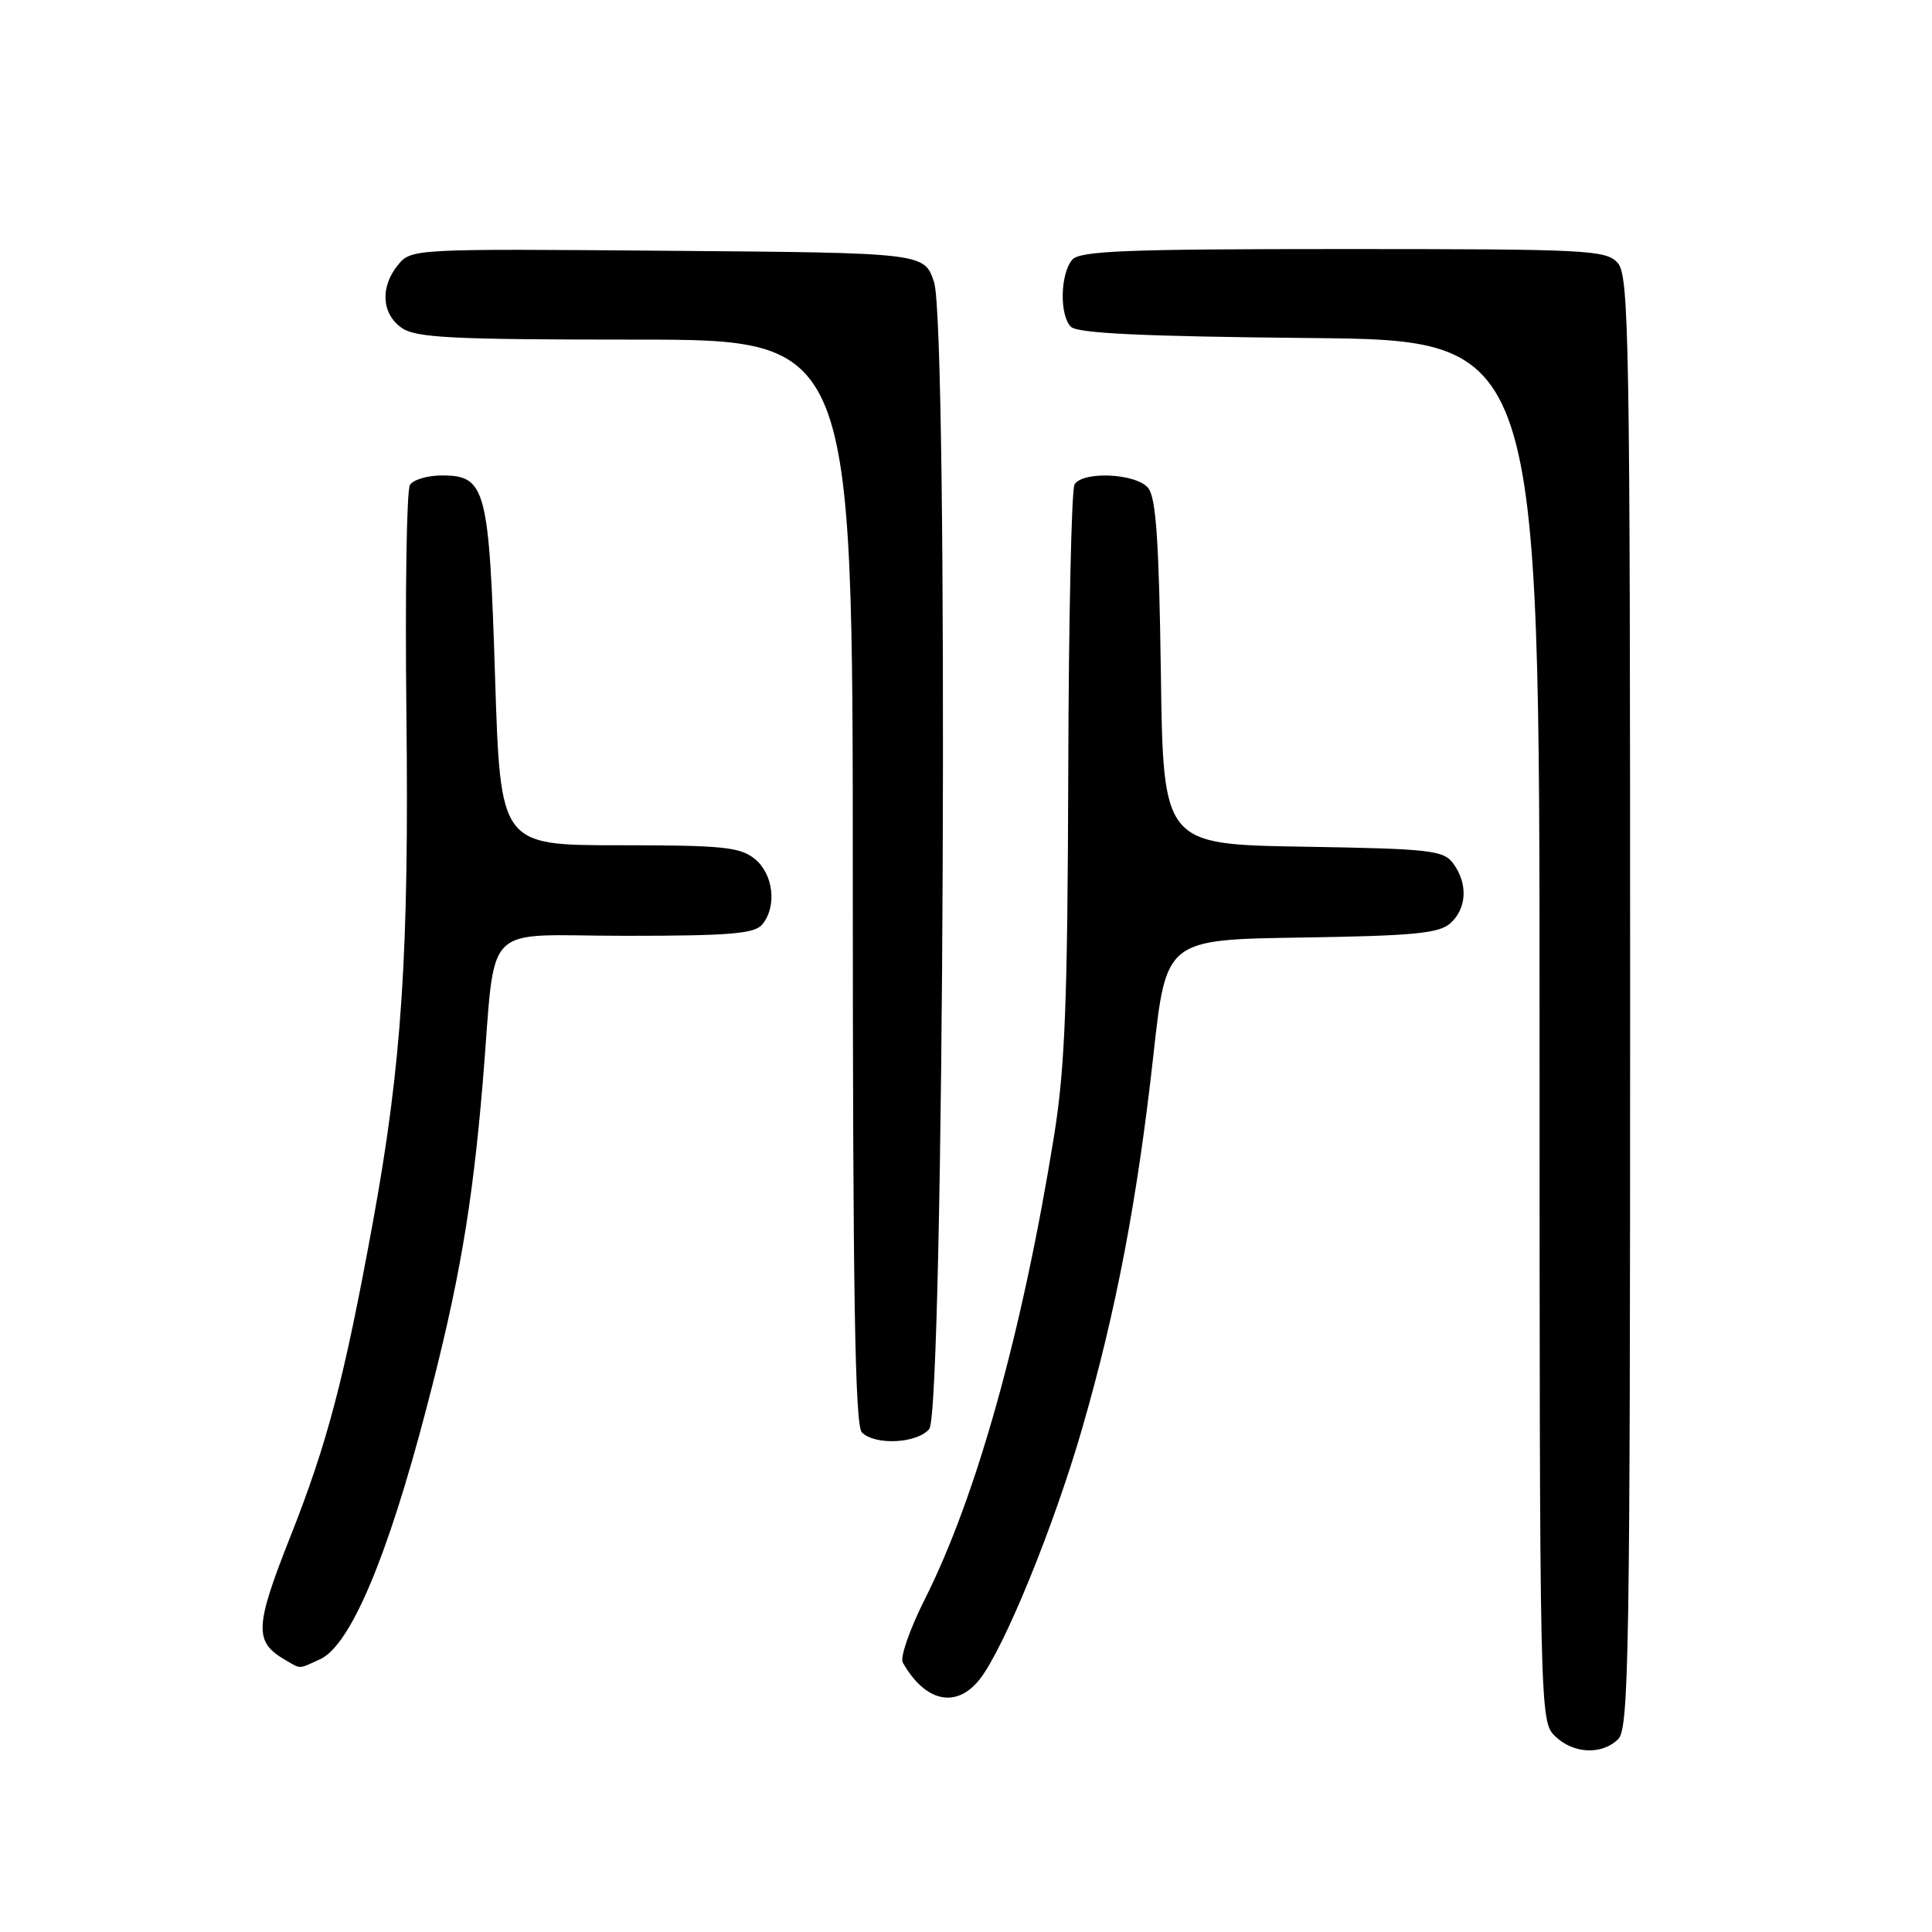 <?xml version="1.0" encoding="UTF-8" standalone="no"?>
<!DOCTYPE svg PUBLIC "-//W3C//DTD SVG 1.1//EN" "http://www.w3.org/Graphics/SVG/1.1/DTD/svg11.dtd" >
<svg xmlns="http://www.w3.org/2000/svg" xmlns:xlink="http://www.w3.org/1999/xlink" version="1.1" viewBox="0 0 256 256">
 <g >
 <path fill="currentColor"
d=" M 214.43 230.43 C 215.84 229.02 216.00 218.79 216.00 132.76 C 216.00 44.74 215.86 36.50 214.35 34.83 C 212.80 33.12 210.34 33.00 177.97 33.00 C 149.07 33.00 143.05 33.24 142.06 34.43 C 140.48 36.33 140.38 41.78 141.90 43.30 C 142.77 44.17 151.49 44.58 173.55 44.79 C 204.00 45.08 204.00 45.08 204.00 136.54 C 204.00 226.67 204.03 228.03 206.00 230.00 C 208.40 232.40 212.26 232.59 214.43 230.43 Z  M 129.82 222.51 C 133.05 218.40 139.63 202.29 143.39 189.29 C 147.90 173.70 150.72 158.89 152.84 139.72 C 154.52 124.50 154.52 124.50 172.46 124.23 C 187.38 124.00 190.70 123.68 192.20 122.32 C 194.36 120.36 194.52 117.10 192.58 114.44 C 191.28 112.66 189.62 112.47 172.65 112.19 C 154.13 111.88 154.13 111.88 153.82 89.09 C 153.57 71.61 153.18 65.92 152.13 64.65 C 150.52 62.72 143.50 62.39 142.38 64.19 C 141.98 64.85 141.60 82.06 141.55 102.44 C 141.46 132.79 141.12 141.49 139.67 150.50 C 135.47 176.53 129.39 198.33 122.52 211.95 C 120.55 215.87 119.24 219.63 119.62 220.29 C 122.60 225.55 126.72 226.44 129.82 222.51 Z  M 42.41 219.86 C 46.41 218.04 51.31 206.48 56.50 186.63 C 60.82 170.14 62.57 159.97 63.96 143.50 C 65.79 121.57 63.43 124.00 82.92 124.00 C 96.68 124.00 99.98 123.73 101.00 122.50 C 102.98 120.11 102.49 115.82 100.01 113.81 C 98.07 112.23 95.74 112.00 82.04 112.00 C 66.31 112.00 66.31 112.00 65.60 89.75 C 64.81 64.64 64.38 63.00 58.54 63.00 C 56.66 63.00 54.76 63.56 54.32 64.25 C 53.88 64.94 53.67 78.55 53.85 94.50 C 54.21 126.29 53.25 140.96 49.40 162.00 C 45.60 182.77 43.38 191.22 38.47 203.62 C 33.74 215.58 33.66 217.54 37.76 219.93 C 39.93 221.19 39.47 221.20 42.41 219.86 Z  M 123.13 189.35 C 125.10 186.98 125.70 43.31 123.77 37.40 C 122.49 33.50 122.49 33.50 88.50 33.23 C 54.83 32.95 54.48 32.97 52.75 35.09 C 50.35 38.01 50.55 41.57 53.22 43.44 C 55.11 44.76 59.80 45.00 84.22 45.00 C 113.00 45.00 113.00 45.00 113.00 116.80 C 113.00 171.31 113.29 188.89 114.20 189.80 C 115.95 191.55 121.53 191.27 123.13 189.35 Z "/>
</g>
</svg>